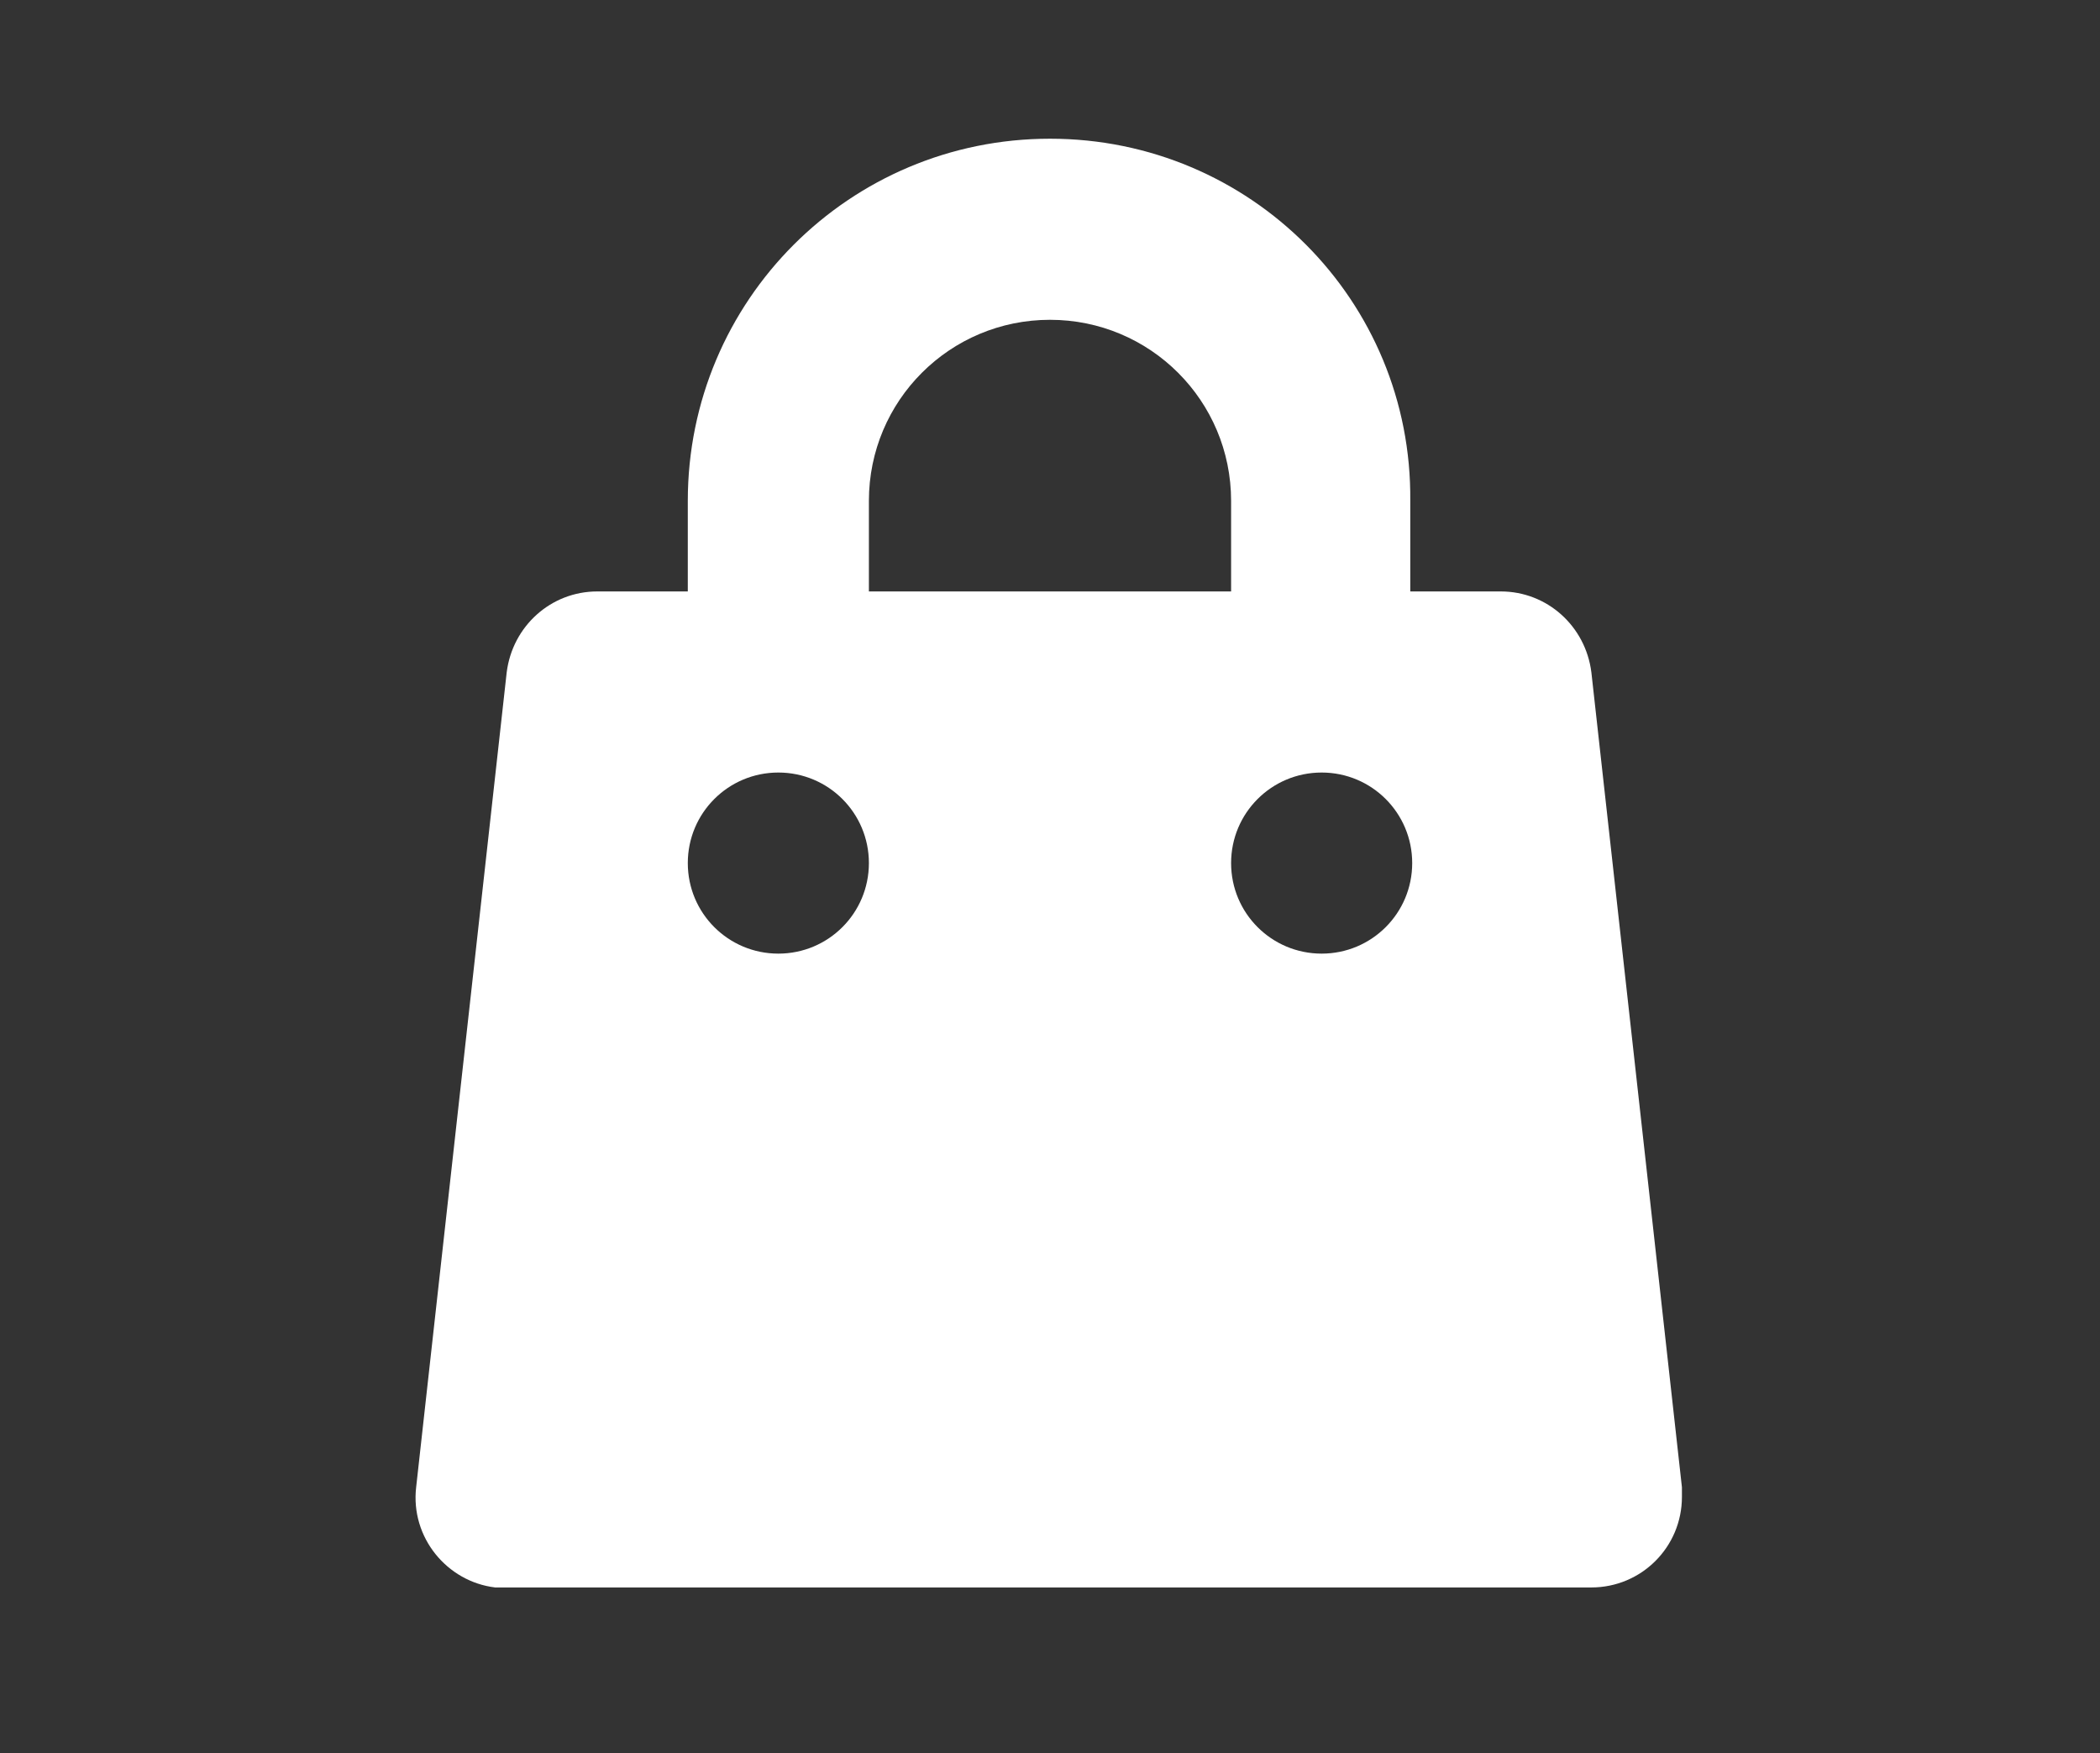 <svg xmlns="http://www.w3.org/2000/svg" xmlns:xlink="http://www.w3.org/1999/xlink" id="Layer_1" x="0px" y="0px" viewBox="0 0 109 91" style="enable-background:new 0 0 109 91;" xml:space="preserve">
<rect x="0" y="0" width="109" height="91" fill="#333333" stroke="none"/>
<style type="text/css">
	.st0{fill:none;}
	.st1{fill-rule:evenodd;clip-rule:evenodd;fill:#FFFFFF;}
</style>
<rect class="st0" width="109" height="91"></rect>
<path id="Path_252" class="st1" d="M54.5,7.2c-10.4,0-18.8,8.4-18.8,18.8l0,0v4.7H31c-2.4,0-4.4,1.8-4.7,4.2l-4.7,42.3  c-0.3,2.6,1.6,4.9,4.1,5.2c0.2,0,0.3,0,0.5,0h56.4c2.6,0,4.7-2.1,4.7-4.7c0-0.2,0-0.3,0-0.5l-4.7-42.3c-0.3-2.4-2.3-4.2-4.7-4.2  h-4.7V26C73.3,15.6,64.9,7.2,54.5,7.2C54.5,7.2,54.5,7.2,54.5,7.2z M63.9,30.7V26c0-5.2-4.2-9.4-9.4-9.4s-9.4,4.2-9.4,9.4  c0,0,0,0,0,0v4.7H63.9z M35.7,44.8c0-2.6,2.1-4.7,4.7-4.7c2.6,0,4.7,2.1,4.7,4.7c0,2.6-2.1,4.7-4.7,4.7l0,0  C37.8,49.5,35.7,47.4,35.7,44.8z M68.6,40.1c-2.6,0-4.7,2.1-4.7,4.7s2.1,4.7,4.7,4.7s4.7-2.1,4.7-4.7C73.3,42.2,71.2,40.1,68.6,40.1  L68.6,40.1z"></path>
</svg>